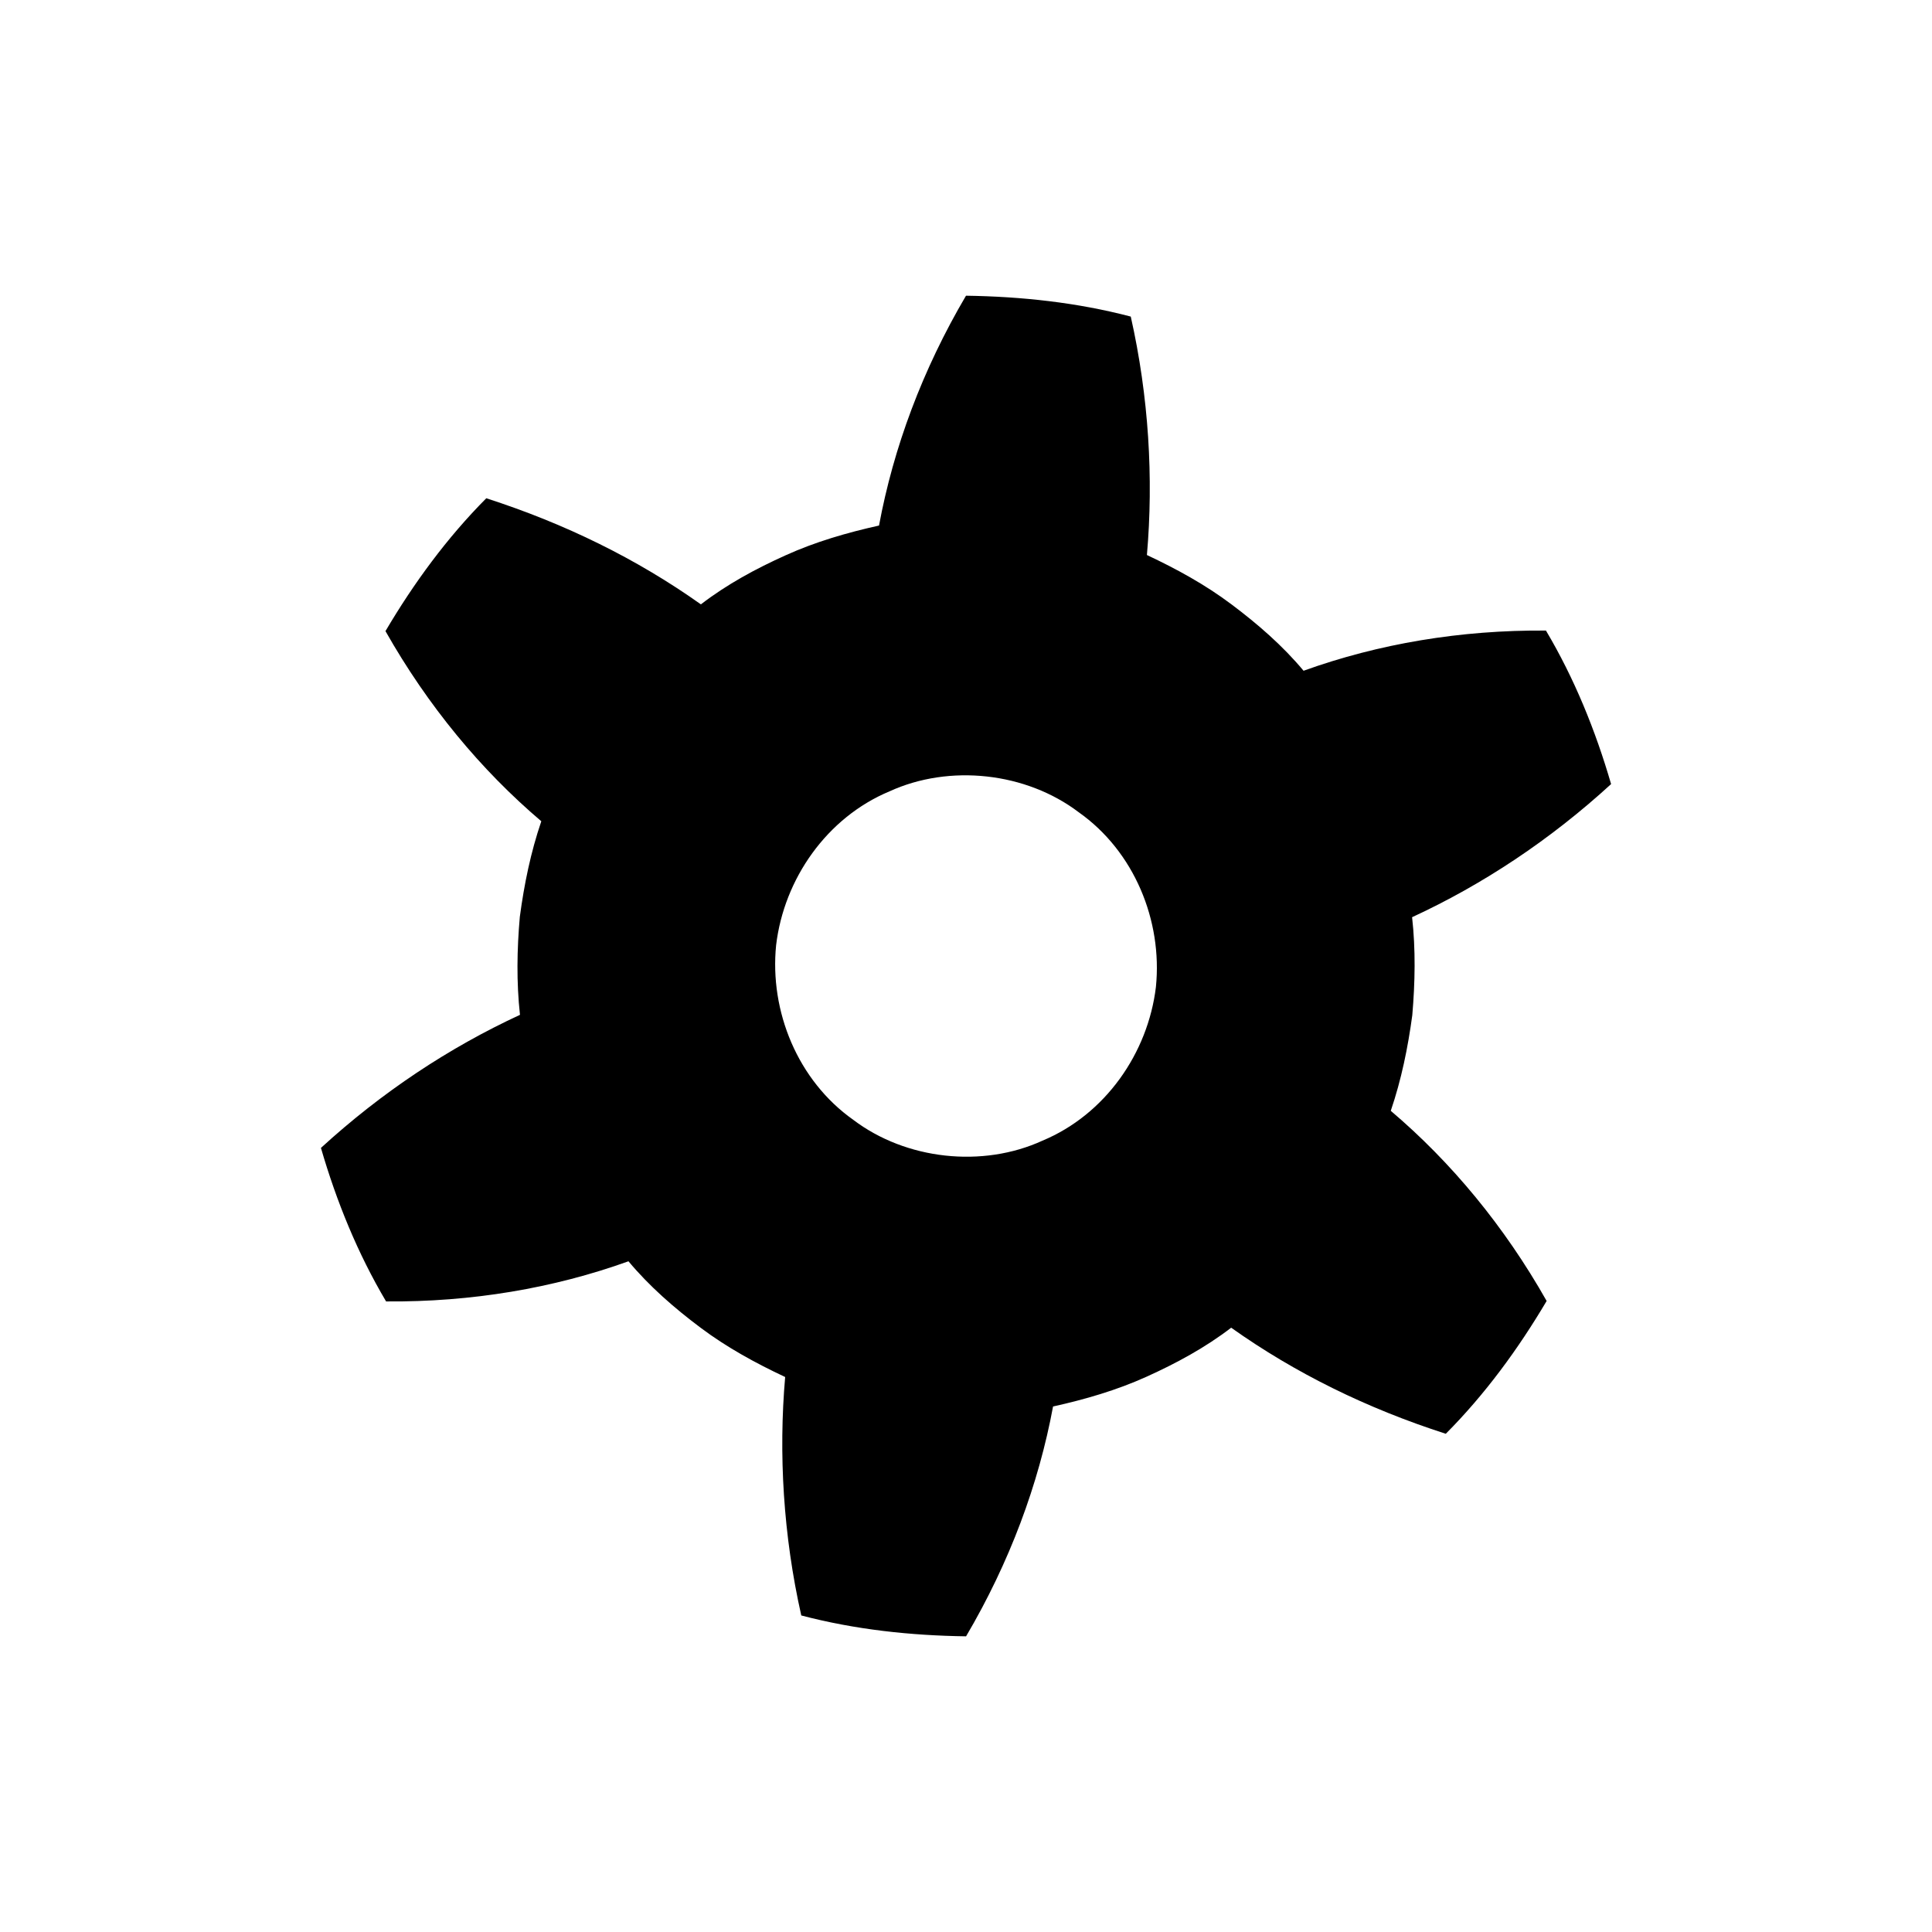 <?xml version="1.0" encoding="utf-8"?>
<!-- Generator: Adobe Illustrator 16.0.0, SVG Export Plug-In . SVG Version: 6.00 Build 0)  -->
<!DOCTYPE svg PUBLIC "-//W3C//DTD SVG 1.1//EN" "http://www.w3.org/Graphics/SVG/1.1/DTD/svg11.dtd">
<svg version="1.1" id="Layer_1" xmlns="http://www.w3.org/2000/svg" xmlns:xlink="http://www.w3.org/1999/xlink" x="0px" y="0px"
	 width="50px" height="50px" viewBox="0 0 50 50" enable-background="new 0 0 50 50" xml:space="preserve">
<path fill="#000000" d="M35.993,28.748c0.274-0.804,0.444-1.636,0.557-2.475c0.072-0.844,0.089-1.693-0.005-2.536
	c1.829-0.845,3.572-2,5.15-3.445c-0.403-1.386-0.95-2.734-1.686-3.973c-2.211-0.018-4.334,0.342-6.273,1.04
	c-0.543-0.651-1.188-1.21-1.864-1.717c-0.678-0.51-1.423-0.918-2.19-1.278c0.173-1.985,0.049-4.098-0.418-6.171
	C27.869,7.827,26.436,7.674,25,7.653c-1.129,1.917-1.878,3.939-2.251,5.948c-0.827,0.184-1.645,0.42-2.417,0.77
	c-0.771,0.347-1.522,0.753-2.193,1.27c-1.658-1.177-3.515-2.089-5.554-2.746c-1.016,1.022-1.875,2.194-2.609,3.438
	c1.096,1.935,2.47,3.594,4.033,4.921c-0.274,0.802-0.444,1.634-0.556,2.474c-0.074,0.844-0.089,1.693,0.004,2.536
	c-1.83,0.847-3.573,1.999-5.151,3.444c0.403,1.387,0.951,2.734,1.686,3.973c2.21,0.019,4.333-0.341,6.273-1.039
	c0.542,0.65,1.188,1.211,1.864,1.718c0.678,0.509,1.424,0.917,2.191,1.277c-0.173,1.984-0.05,4.097,0.417,6.171
	c1.396,0.367,2.828,0.52,4.265,0.54c1.129-1.917,1.878-3.939,2.251-5.948c0.826-0.183,1.644-0.42,2.416-0.769
	c0.771-0.348,1.522-0.754,2.194-1.27c1.658,1.177,3.514,2.089,5.554,2.745c1.016-1.021,1.874-2.193,2.61-3.437
	C38.932,31.733,37.556,30.074,35.993,28.748z M29.915,25.542c-0.206,1.715-1.312,3.301-2.935,3.978
	c-1.555,0.713-3.535,0.494-4.896-0.538c-1.437-1.015-2.171-2.805-1.998-4.523c0.205-1.715,1.312-3.301,2.934-3.979
	c1.554-0.711,3.533-0.494,4.896,0.54C29.354,22.034,30.088,23.825,29.915,25.542z"/>
</svg>
